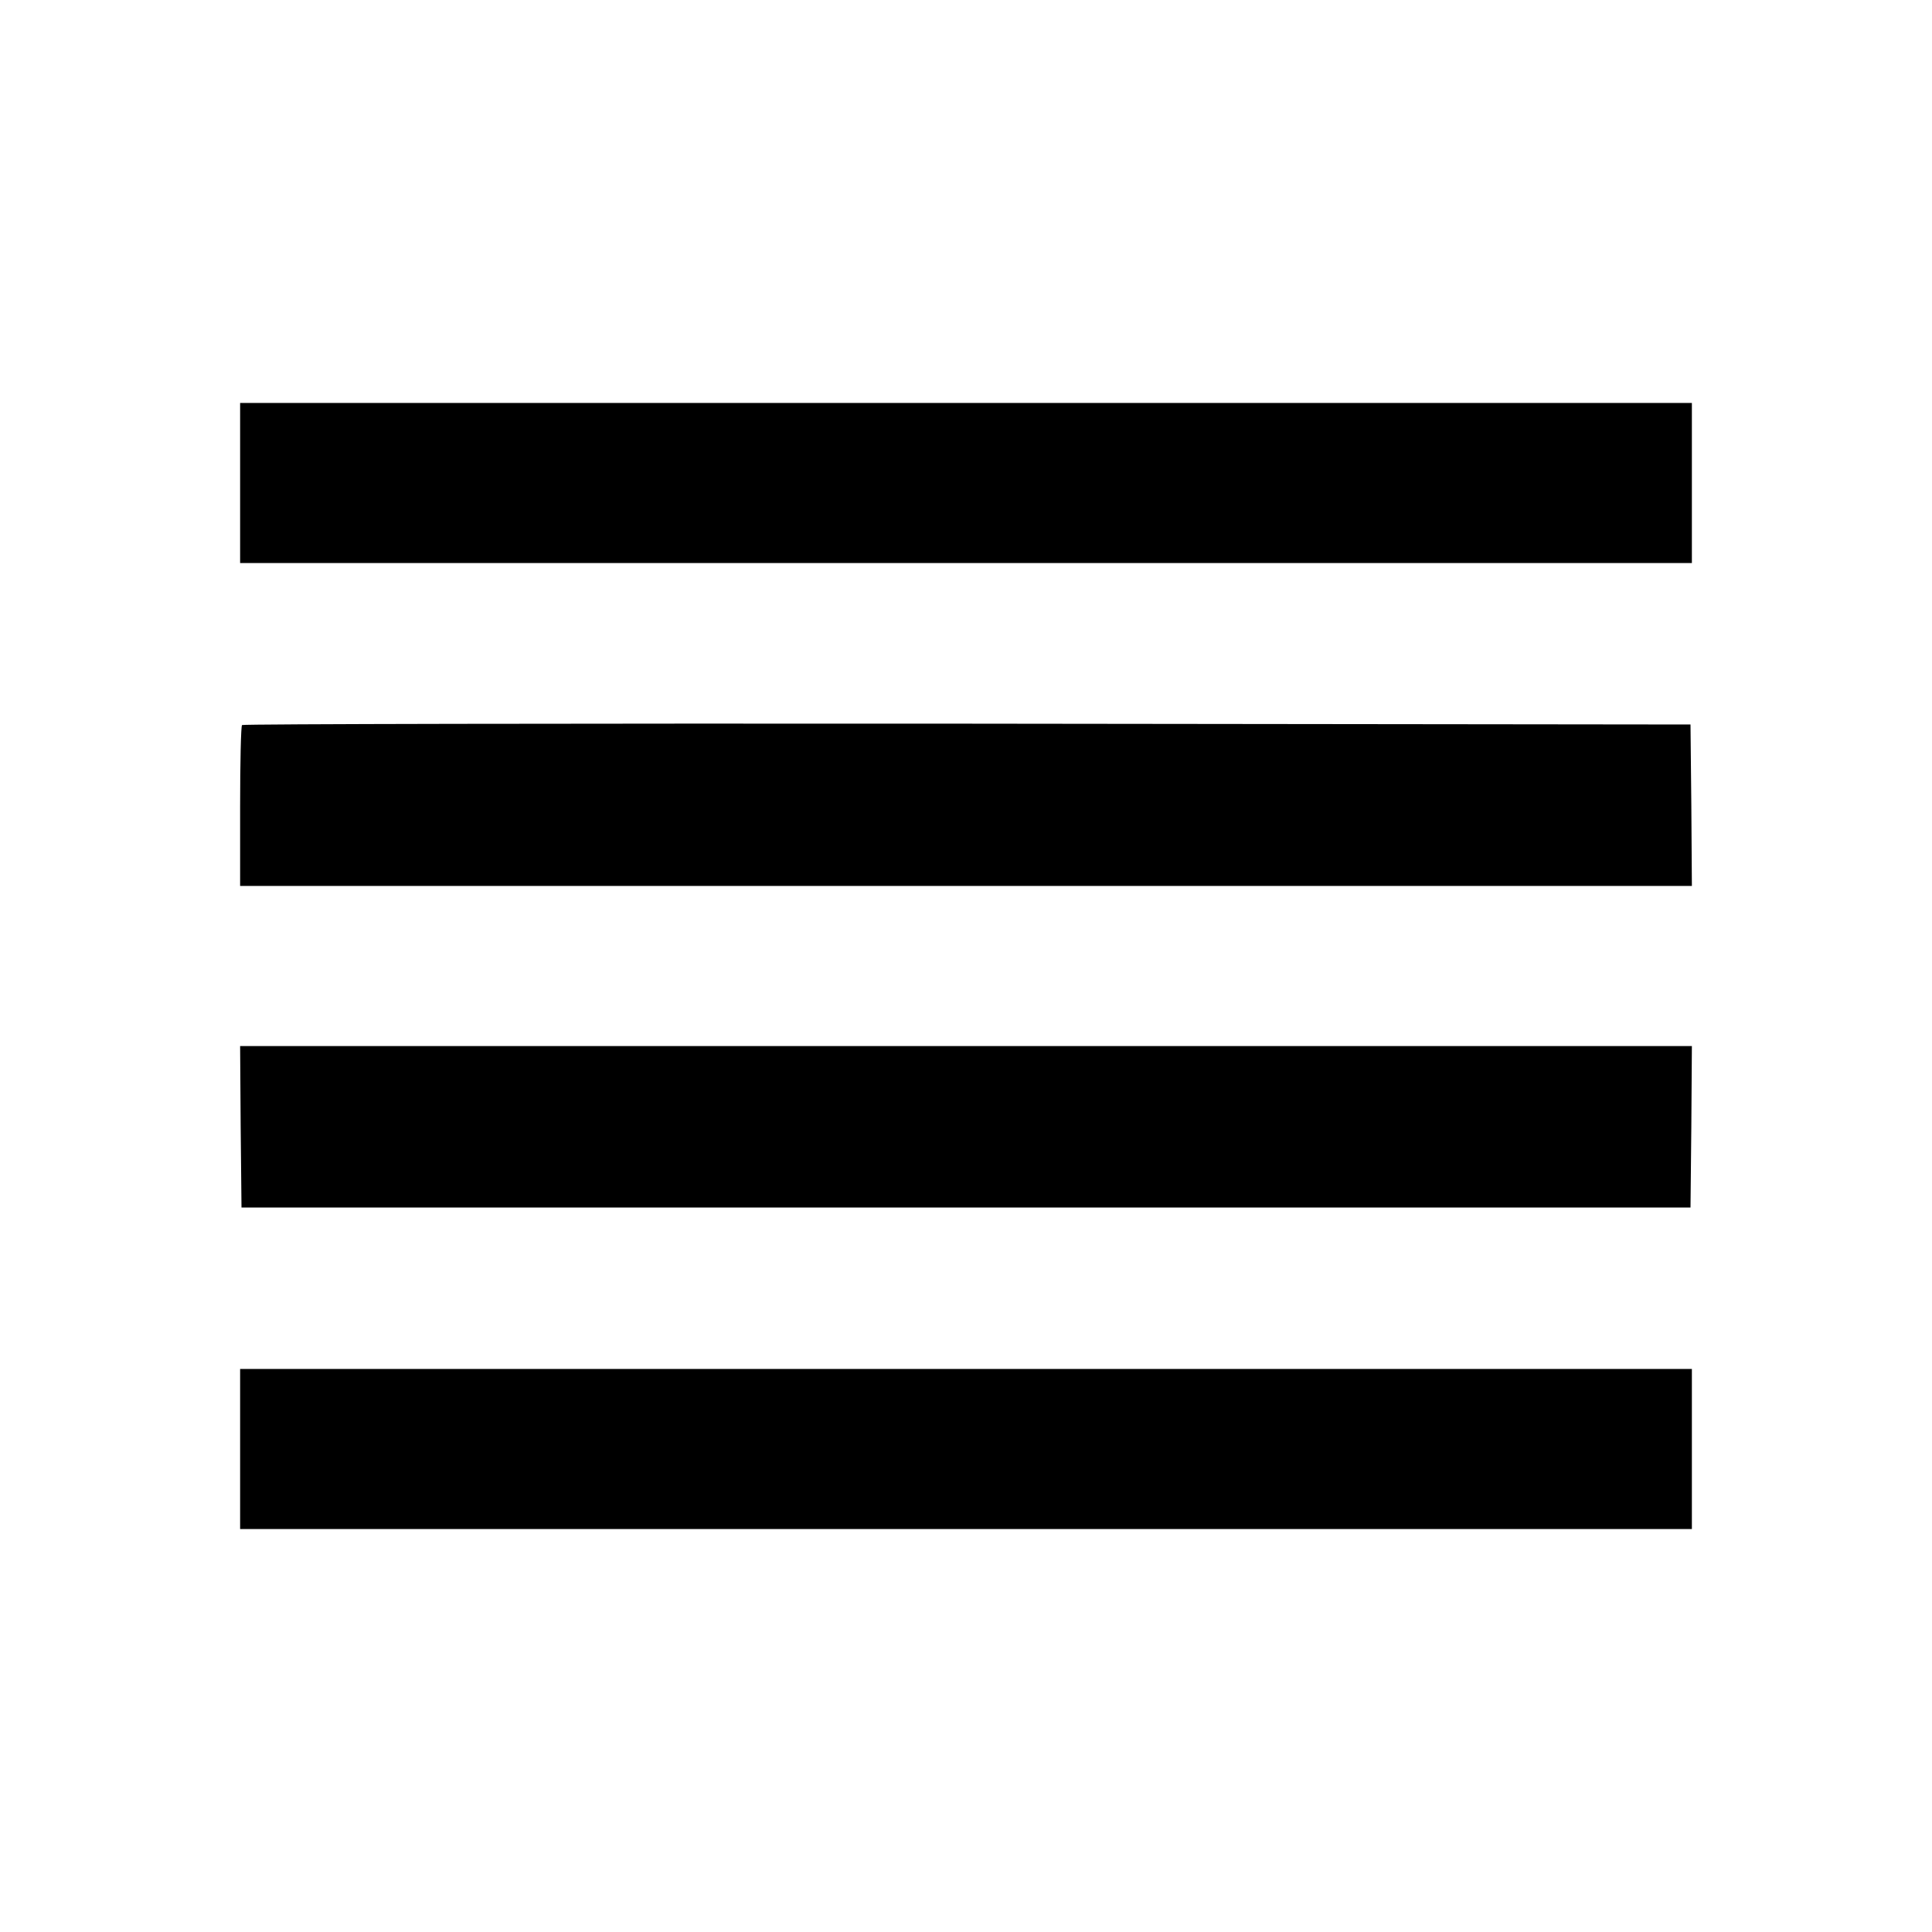 <?xml version="1.0" standalone="no"?>
<!DOCTYPE svg PUBLIC "-//W3C//DTD SVG 20010904//EN"
 "http://www.w3.org/TR/2001/REC-SVG-20010904/DTD/svg10.dtd">
<svg version="1.0" xmlns="http://www.w3.org/2000/svg"
 width="700pt" height="700pt" viewBox="0 0 700 700"
 preserveAspectRatio="xMidYMid meet">
<g transform="translate(0,700) scale(0.1,-0.1)"
fill="#000000" stroke="none">
<path d="M870 5250 l0 -290 2630 0 2630 0 0 290 0 290 -2630 0 -2630 0 0 -290z"/>
<path d="M877 4373 c-4 -3 -7 -136 -7 -295 l0 -288 2630 0 2630 0 -2 293 -3
292 -2621 3 c-1441 1 -2624 -1 -2627 -5z"/>
<path d="M872 2918 l3 -293 2625 0 2625 0 3 293 2 292 -2630 0 -2630 0 2 -292z"/>
<path d="M870 1750 l0 -290 2630 0 2630 0 0 290 0 290 -2630 0 -2630 0 0 -290z"/>
</g>
</svg>

